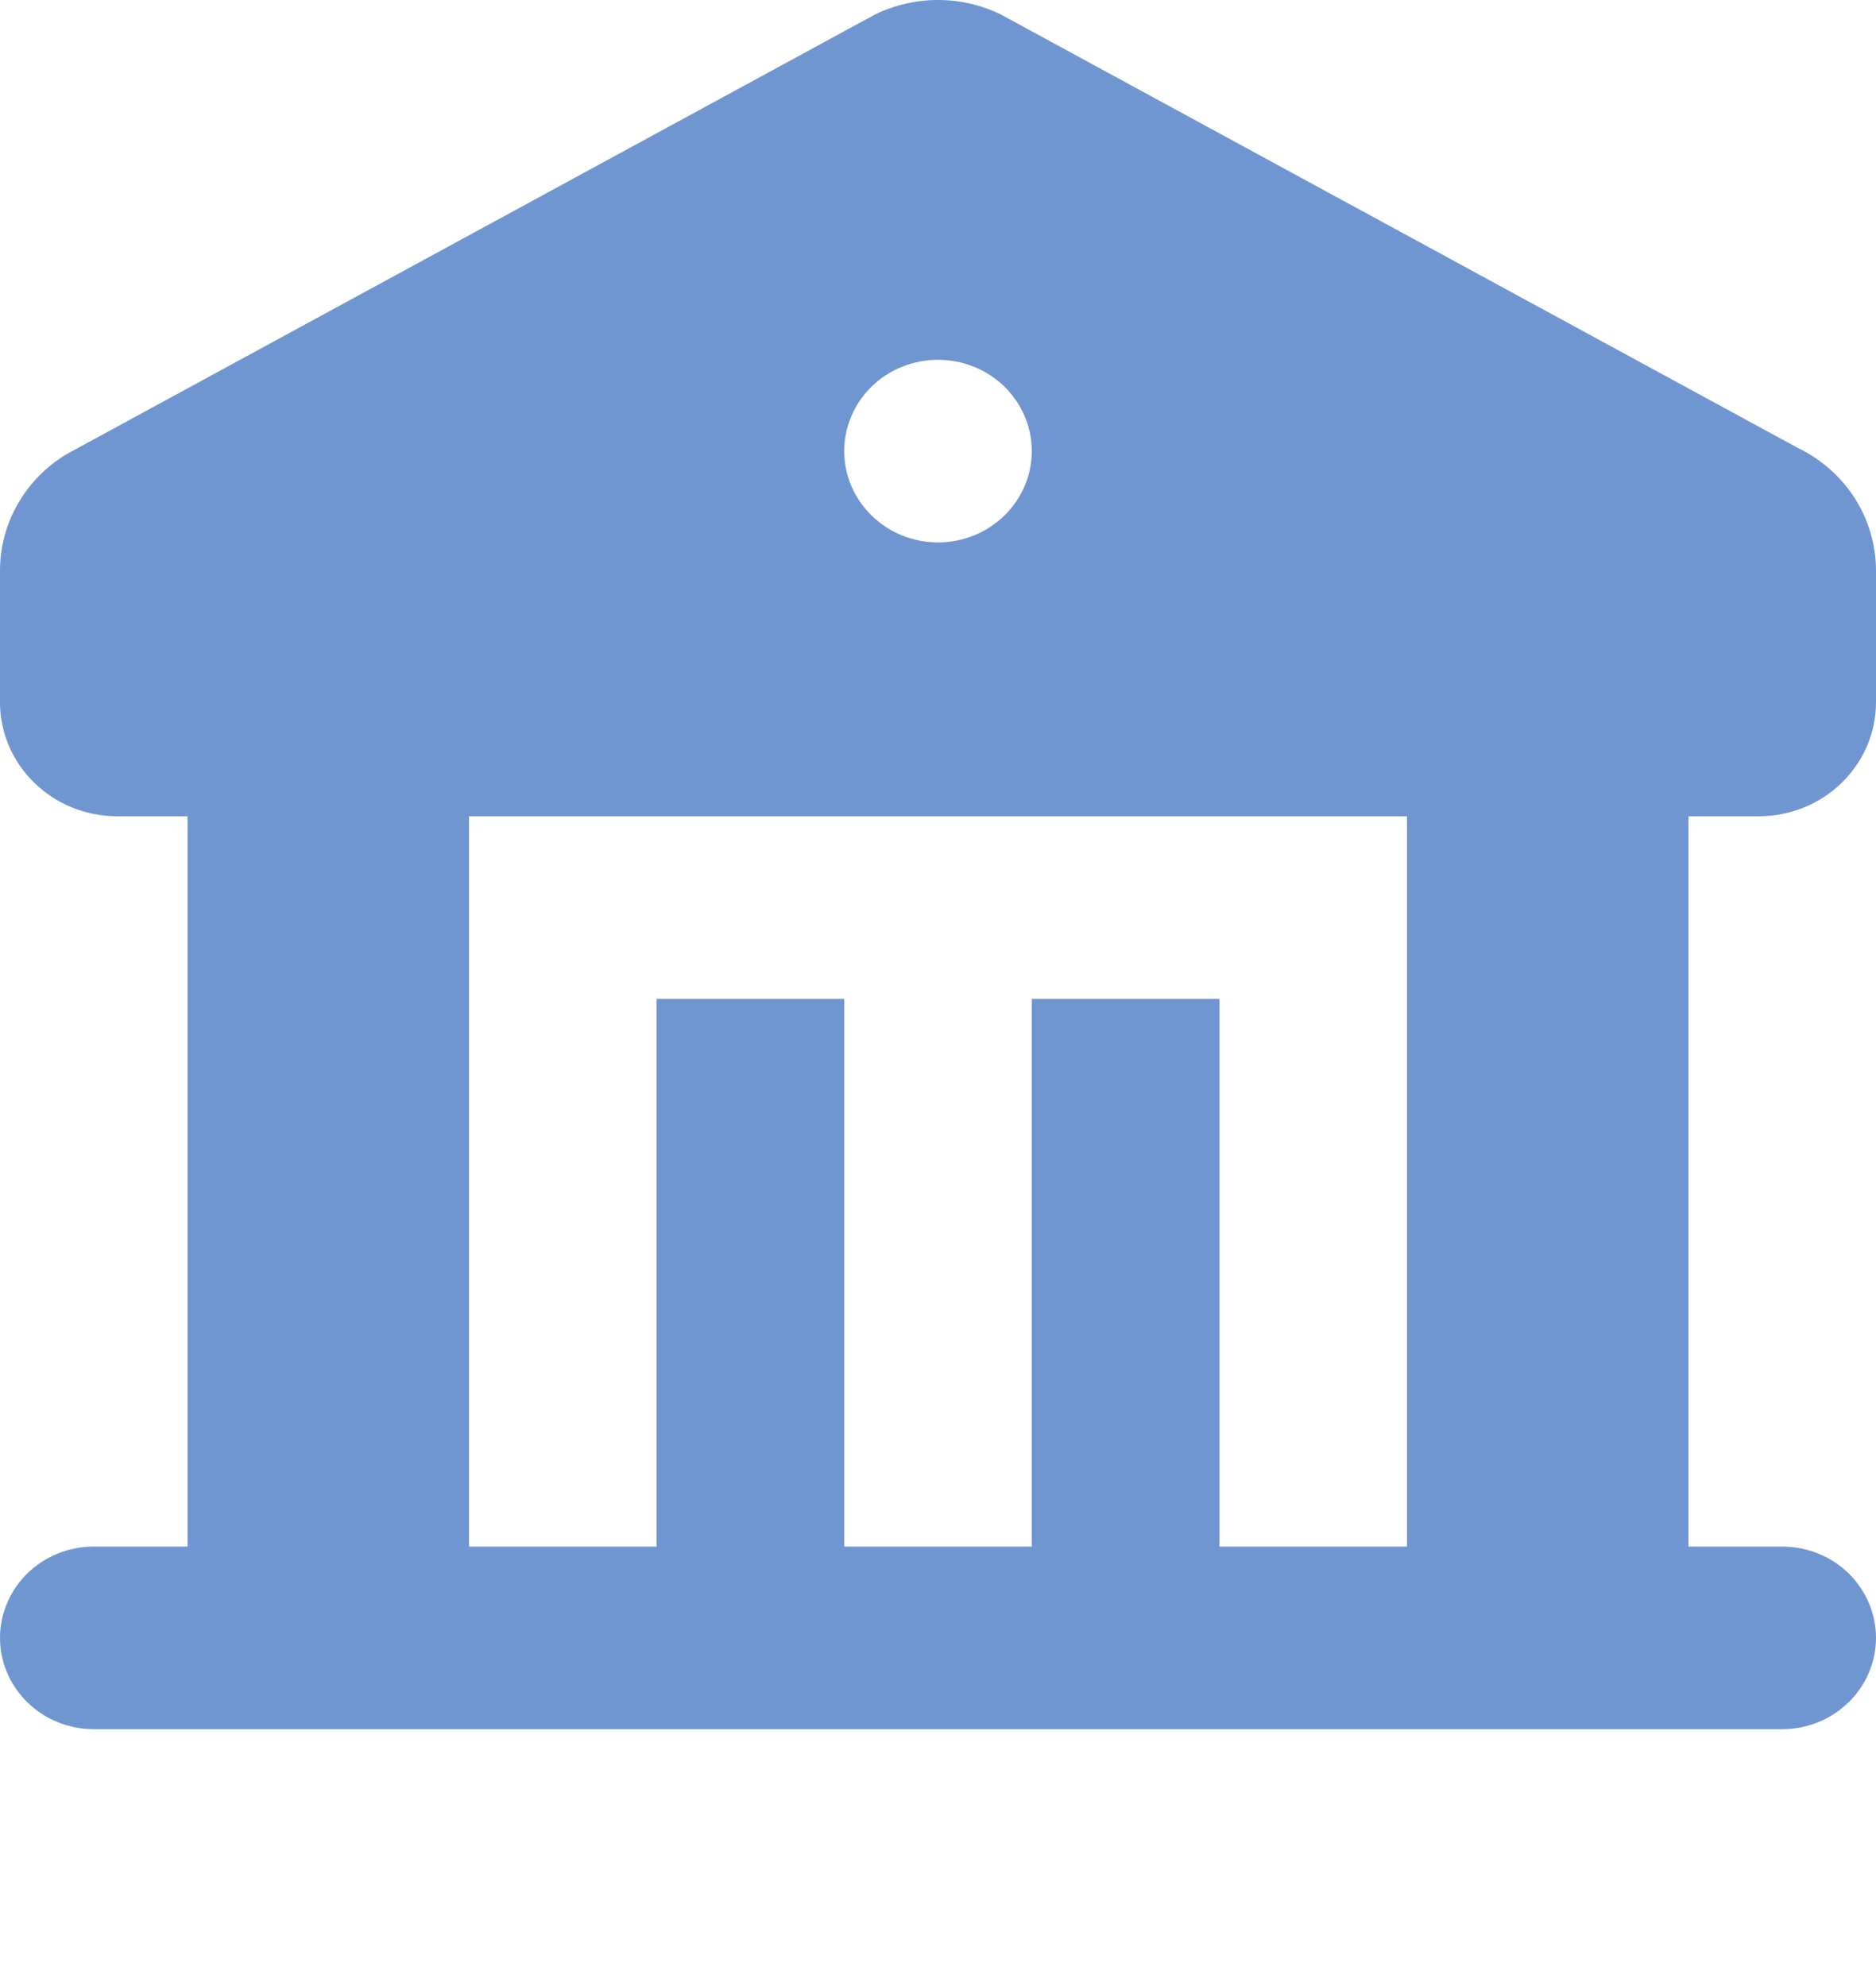 <svg width="17" height="18" viewBox="0 0 17 18" fill="none" xmlns="http://www.w3.org/2000/svg">
    <path fill-rule="evenodd" clip-rule="evenodd"
        d="M9.069 0.131L16.294 4.061C16.507 4.164 16.685 4.323 16.81 4.519C16.934 4.715 17 4.942 17 5.172V6.364C17 6.935 16.524 7.398 15.938 7.398H15.3V14.017H16.15C16.375 14.017 16.592 14.104 16.751 14.259C16.91 14.415 17 14.625 17 14.844C17 15.064 16.91 15.274 16.751 15.429C16.592 15.585 16.375 15.672 16.15 15.672H0.85C0.625 15.672 0.408 15.585 0.249 15.429C0.09 15.274 0 15.064 0 14.844C0 14.625 0.09 14.415 0.249 14.259C0.408 14.104 0.625 14.017 0.85 14.017H1.7V7.398H1.062C0.476 7.398 0 6.935 0 6.364V5.172C0 4.74 0.23 4.343 0.6 4.118L7.93 0.131C8.107 0.045 8.302 0 8.5 0C8.698 0 8.892 0.045 9.069 0.131ZM12.75 7.398H4.25V14.017H5.95V9.053H7.65V14.017H9.35V9.053H11.05V14.017H12.75V7.398ZM8.5 3.261C8.275 3.261 8.058 3.348 7.899 3.503C7.74 3.659 7.65 3.869 7.65 4.088C7.65 4.308 7.74 4.518 7.899 4.673C8.058 4.829 8.275 4.916 8.5 4.916C8.725 4.916 8.942 4.829 9.101 4.673C9.26 4.518 9.35 4.308 9.35 4.088C9.35 3.869 9.26 3.659 9.101 3.503C8.942 3.348 8.725 3.261 8.5 3.261Z"
        fill="#6F96D1" />
</svg>